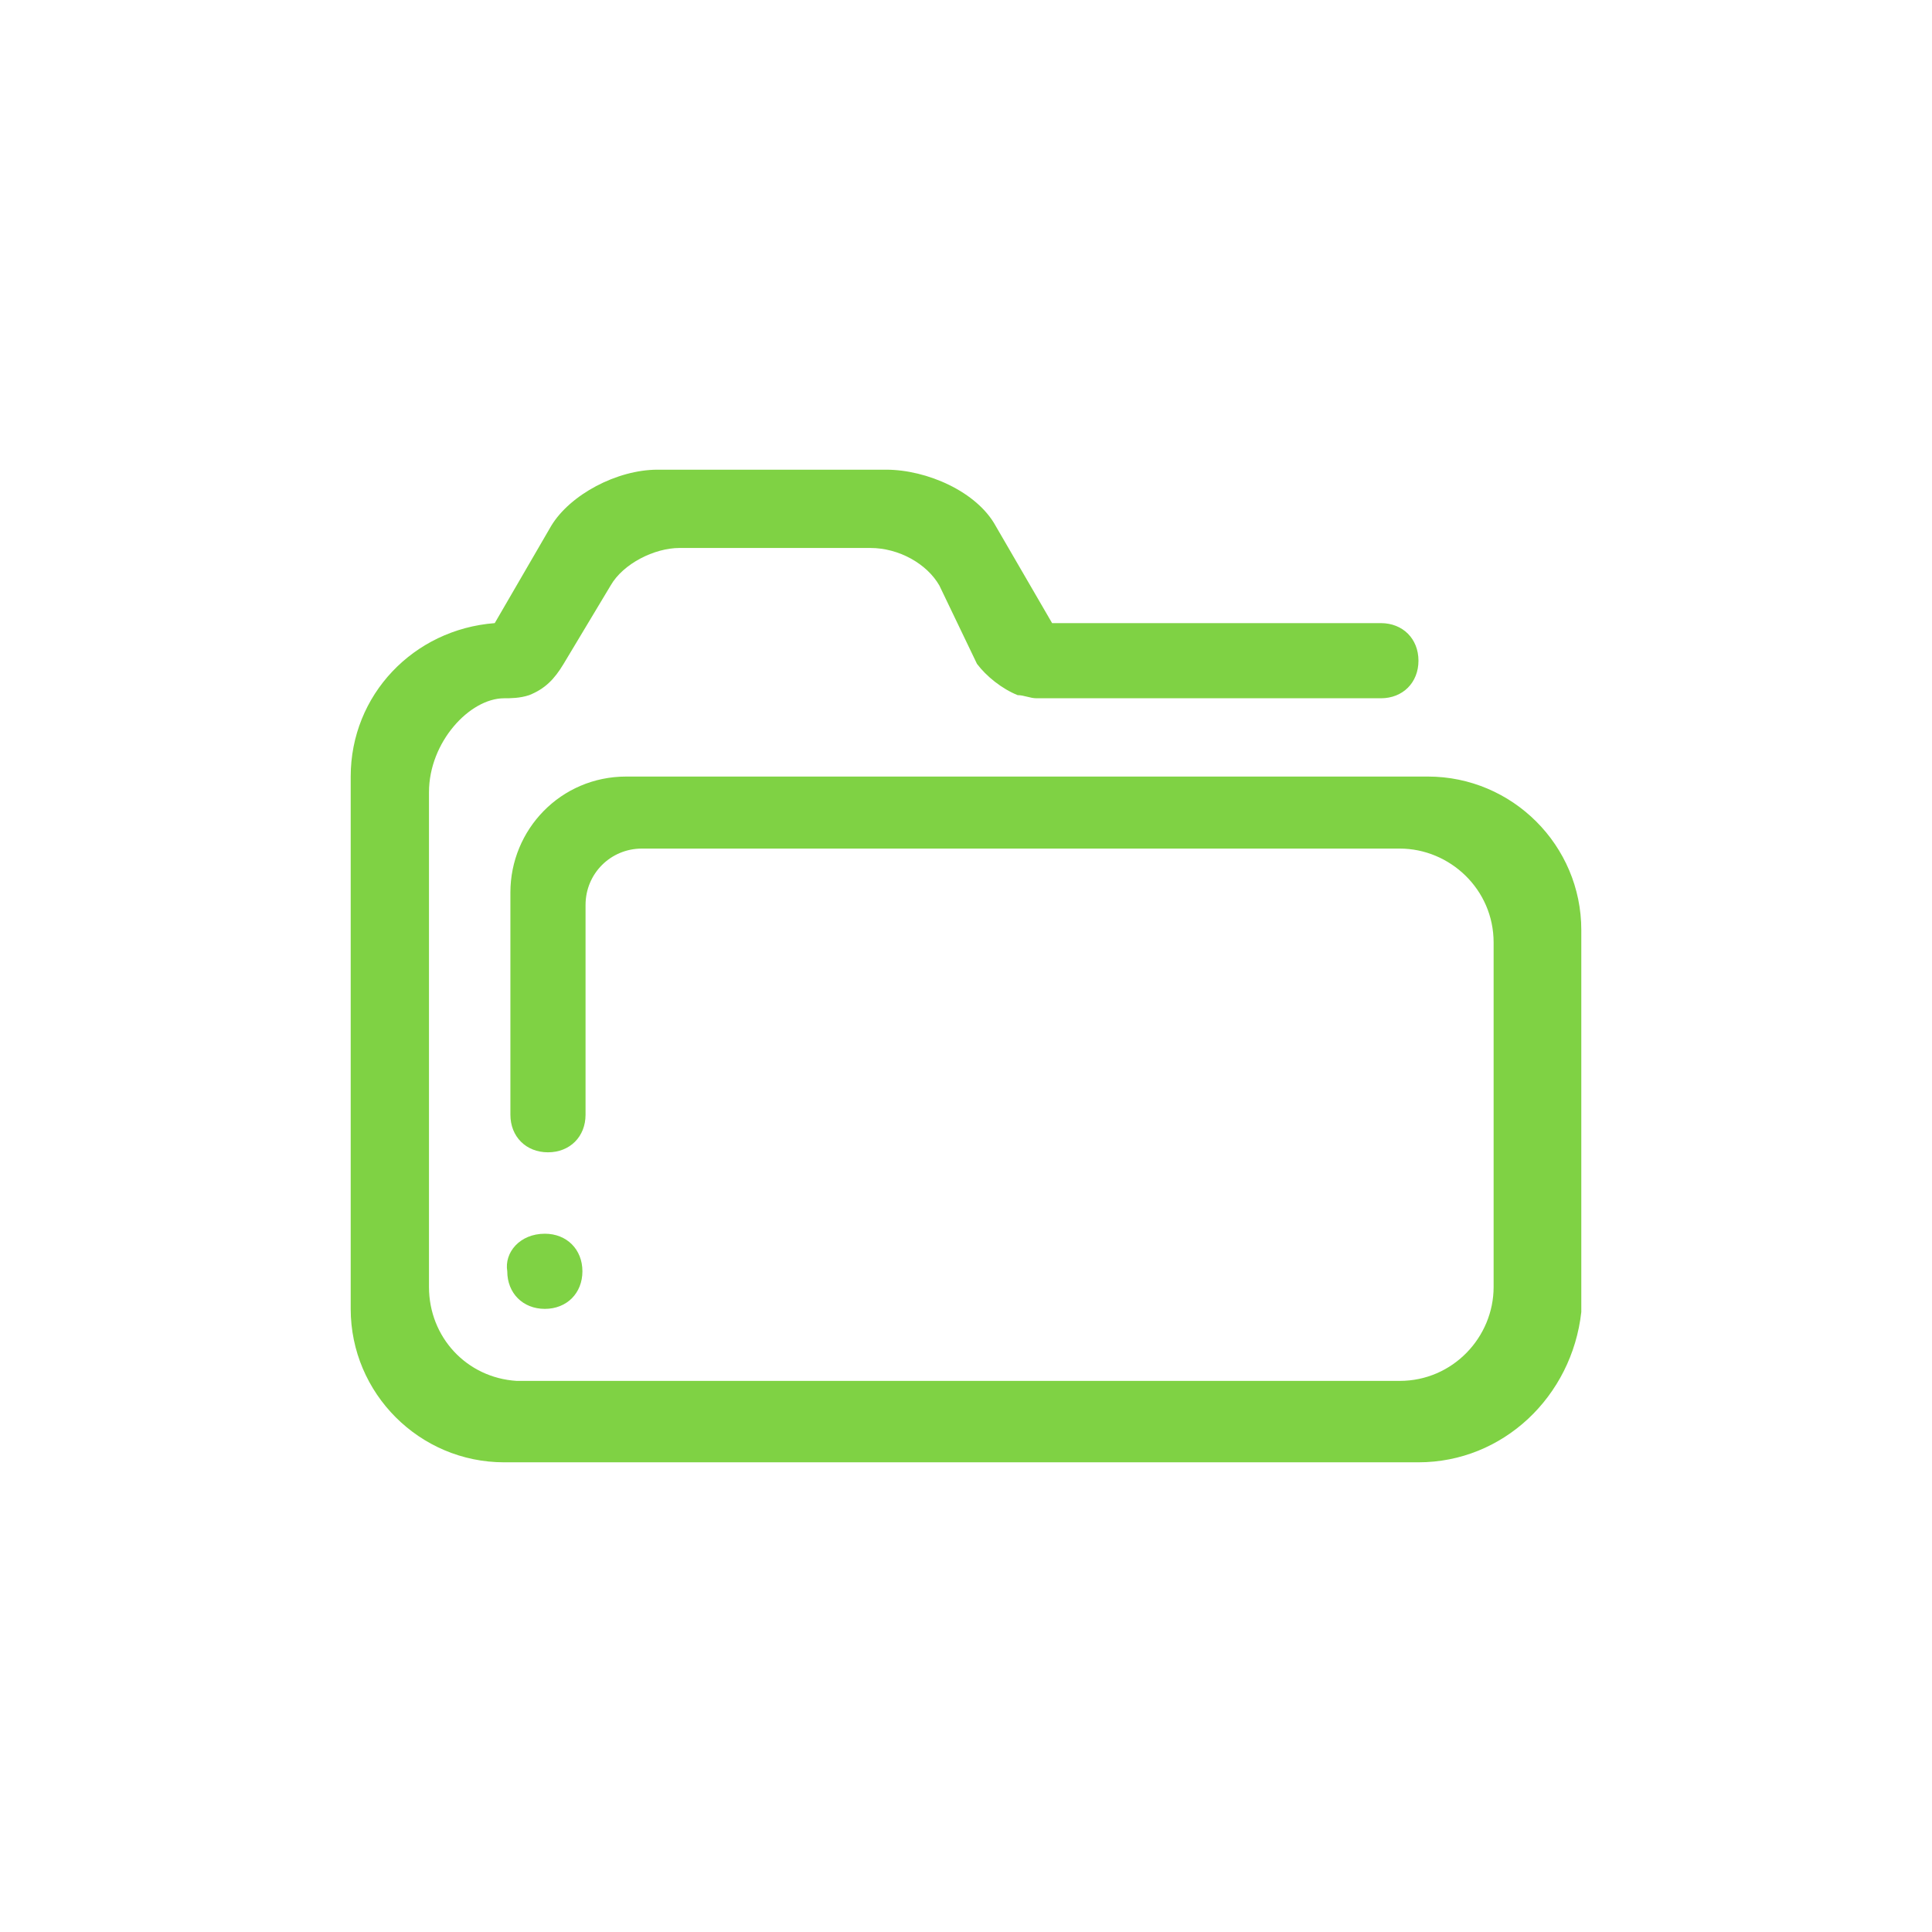 <?xml version="1.0" encoding="utf-8"?>
<!-- Generator: Adobe Illustrator 23.0.3, SVG Export Plug-In . SVG Version: 6.00 Build 0)  -->
<svg version="1.1" id="Camada_1" xmlns="http://www.w3.org/2000/svg" xmlns:xlink="http://www.w3.org/1999/xlink" x="0px" y="0px"
	 viewBox="0 0 61.7 61.7" style="enable-background:new 0 0 61.7 61.7;" xml:space="preserve">
<style type="text/css">
	.st0{fill:#7FD244;}
</style>
<g>
	<path class="st0" d="M17.4,39.4c0.7,0,1.2,0.5,1.2,1.2s-0.5,1.2-1.2,1.2s-1.2-0.5-1.2-1.2C16.1,40,16.6,39.4,17.4,39.4L17.4,39.4z
		 M45.3,46.7H21h-4.9c-2.7,0-4.9-2.2-4.9-4.9v-17c0-2.6,2-4.7,4.6-4.9l1.8-3.1c0.6-1,2.1-1.8,3.4-1.8h7.3c1.3,0,2.9,0.7,3.5,1.8
		l1.8,3.1h10.5c0.7,0,1.2,0.5,1.2,1.2s-0.5,1.2-1.2,1.2h-11l0,0c-0.2,0-0.4-0.1-0.6-0.1c-0.5-0.2-1-0.6-1.3-1L30,18.7
		c-0.4-0.7-1.3-1.2-2.2-1.2h-6.1c-0.8,0-1.8,0.5-2.2,1.2L18,21.2c-0.3,0.5-0.6,0.8-1.1,1c-0.3,0.1-0.6,0.1-0.8,0.1l0,0
		c-1.1,0-2.4,1.4-2.4,3v15.8c0,1.6,1.2,2.9,2.8,3c0.1,0,0.2,0,0.2,0l0,0h4.8h1.8h21.4c1.7,0,3-1.4,3-3v-11c0-1.7-1.4-3-3-3H22.9
		h-1.2h-1.2c-1,0-1.8,0.8-1.8,1.8v1.2v1.2v4.3c0,0.7-0.5,1.2-1.2,1.2s-1.2-0.5-1.2-1.2v-5.9c0-0.1,0-0.3,0-0.4s0-0.1,0-0.2v-0.6
		c0-2,1.6-3.7,3.7-3.7h0.6c0.1,0,0.1,0,0.2,0s0.3,0,0.4,0h24.4c2.7,0,4.9,2.2,4.9,4.9v12.2C50.2,44.6,48,46.7,45.3,46.7L45.3,46.7z"
		/>
</g>
</svg>
